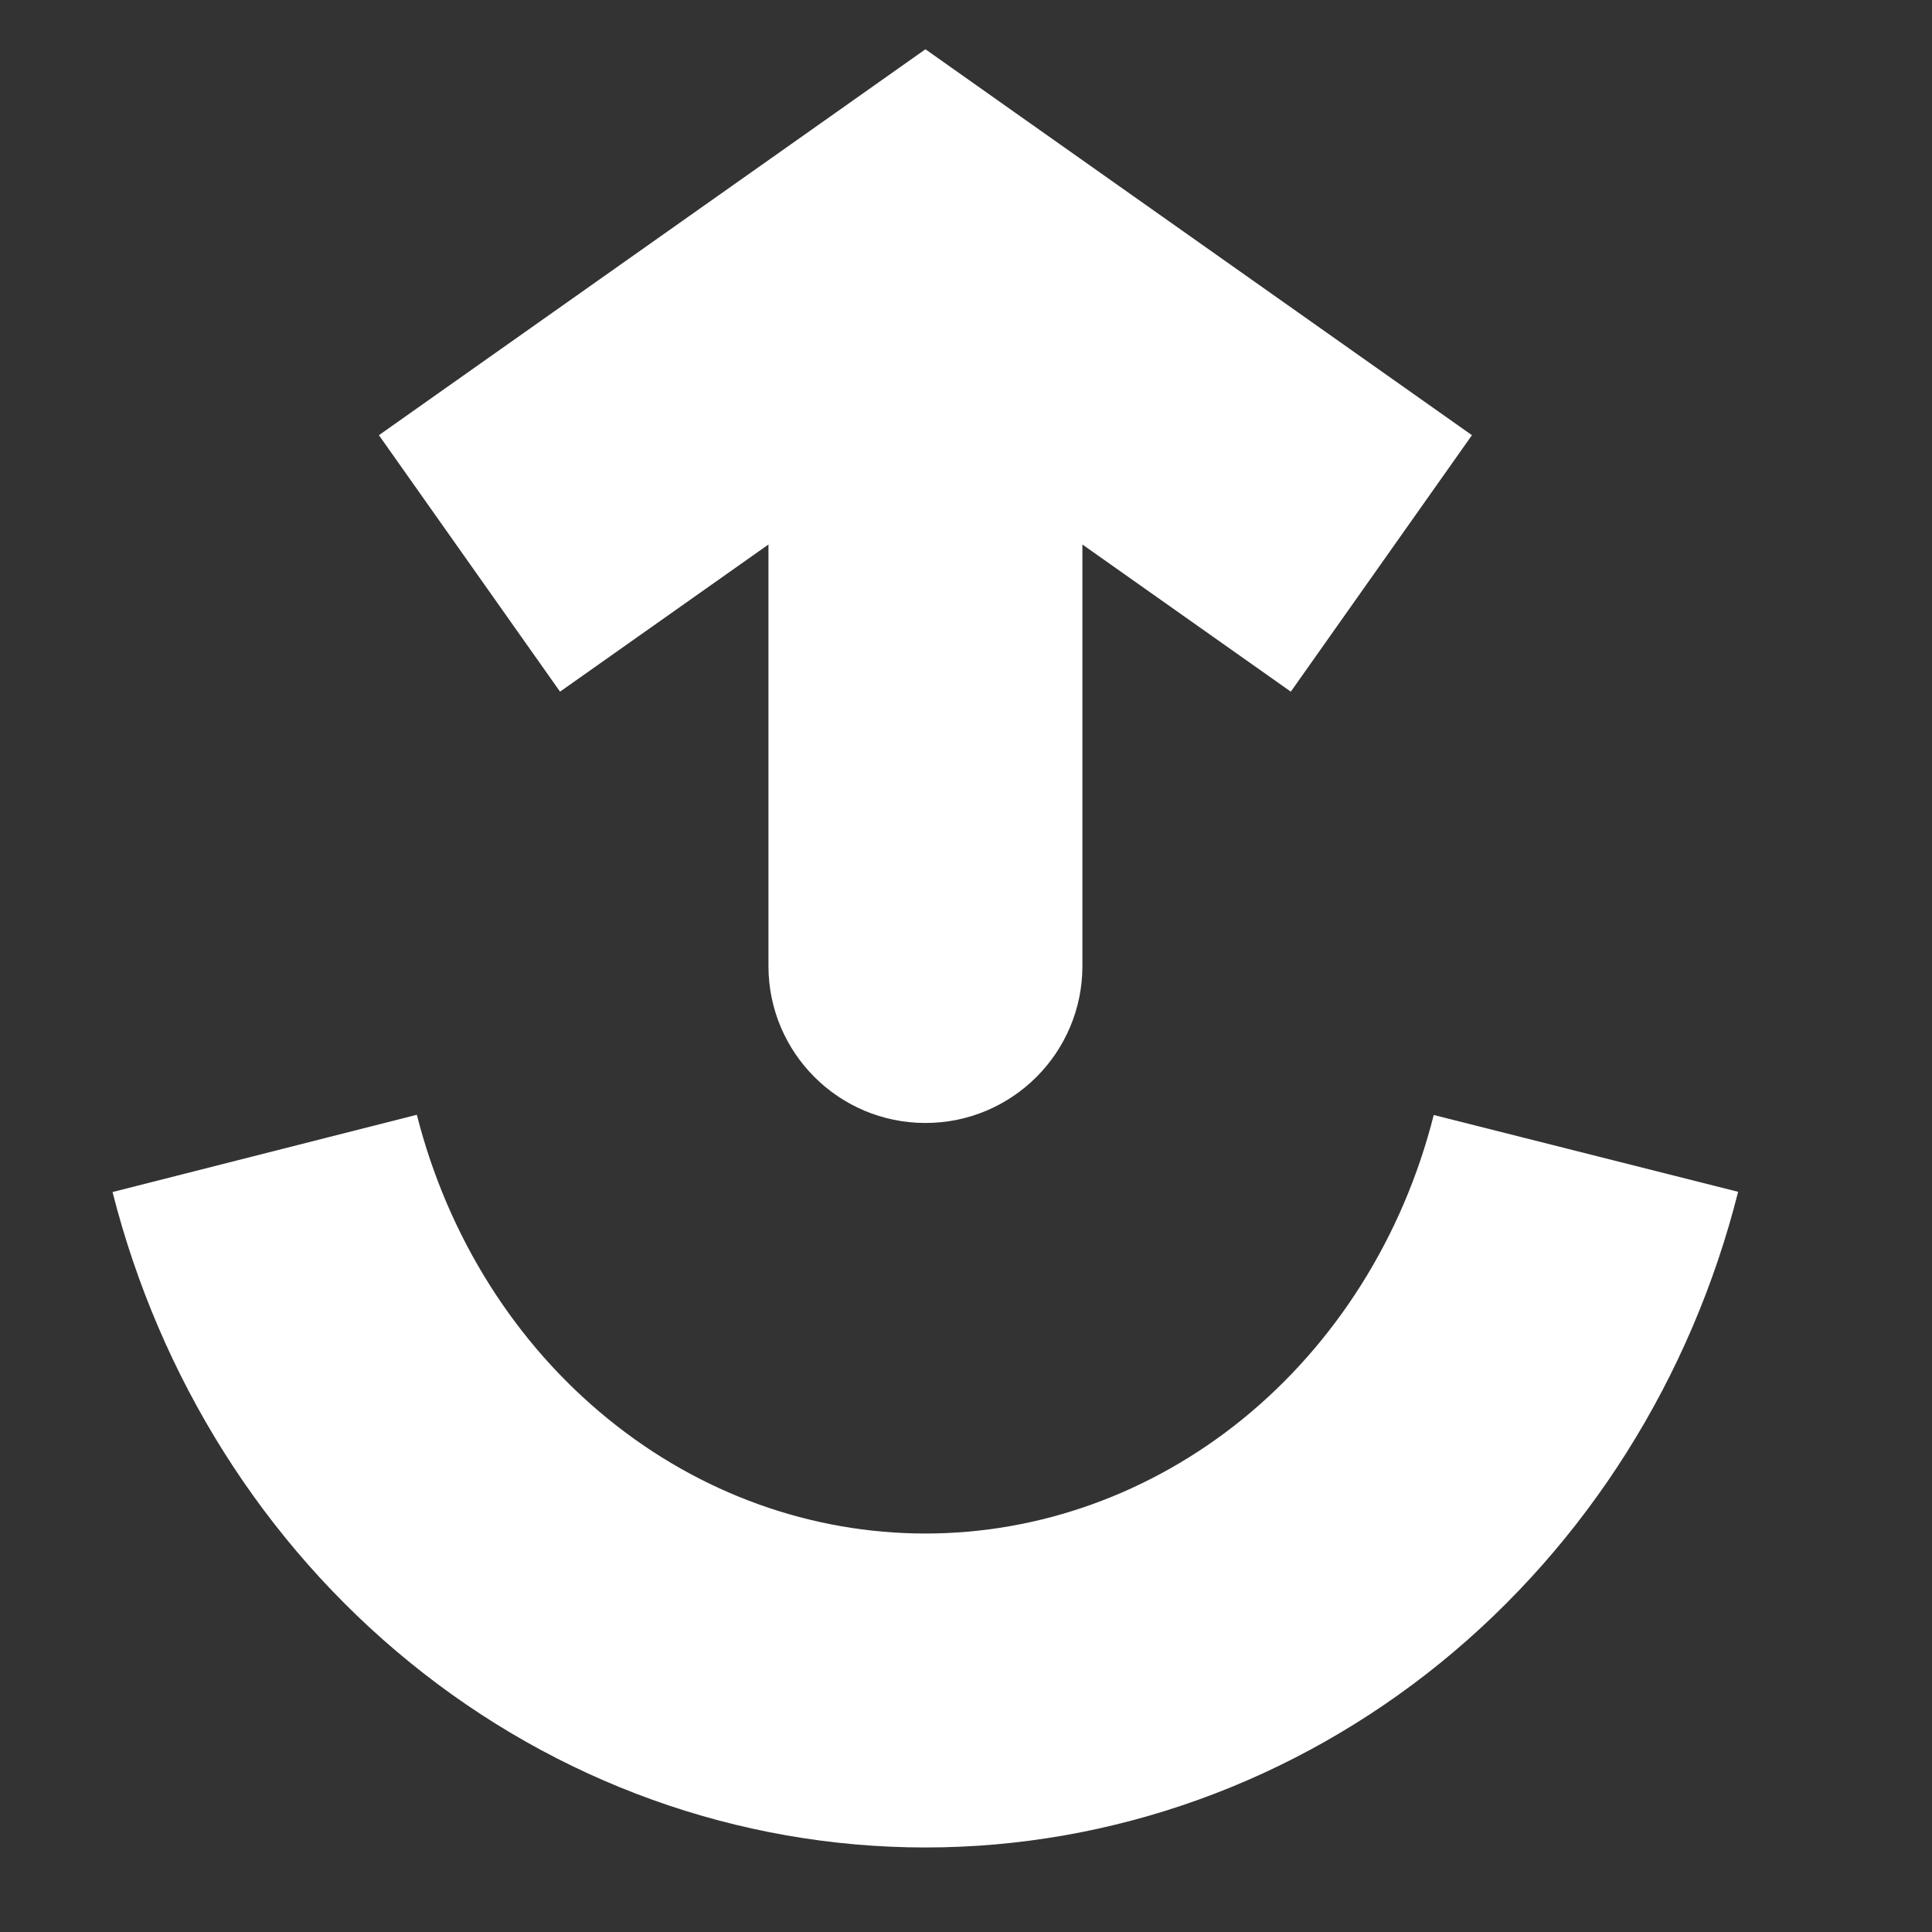 <svg width="8" height="8" viewBox="0 0 8 8" fill="none" xmlns="http://www.w3.org/2000/svg">
    <rect x="0" y="0" width="8" height="8" fill="#333333" stroke="none"/>
    <path d="M1.096 4.776C1.258 5.414 1.613 5.978 2.108 6.38C2.602 6.782 3.208 7 3.832 7C4.455 7 5.061 6.782 5.556 6.38C6.05 5.978 6.406 5.414 6.567 4.776" stroke="white" stroke-width="1.3"/>
    <path d="M3.832 1L3.457 0.469L3.832 0.204L4.207 0.469L3.832 1ZM4.482 4C4.482 4.359 4.191 4.65 3.832 4.65C3.473 4.65 3.182 4.359 3.182 4L4.482 4ZM1.569 1.802L3.457 0.469L4.207 1.531L2.319 2.864L1.569 1.802ZM4.207 0.469L6.095 1.802L5.345 2.864L3.457 1.531L4.207 0.469ZM4.482 1L4.482 4L3.182 4L3.182 1L4.482 1Z" fill="white"/>
</svg>